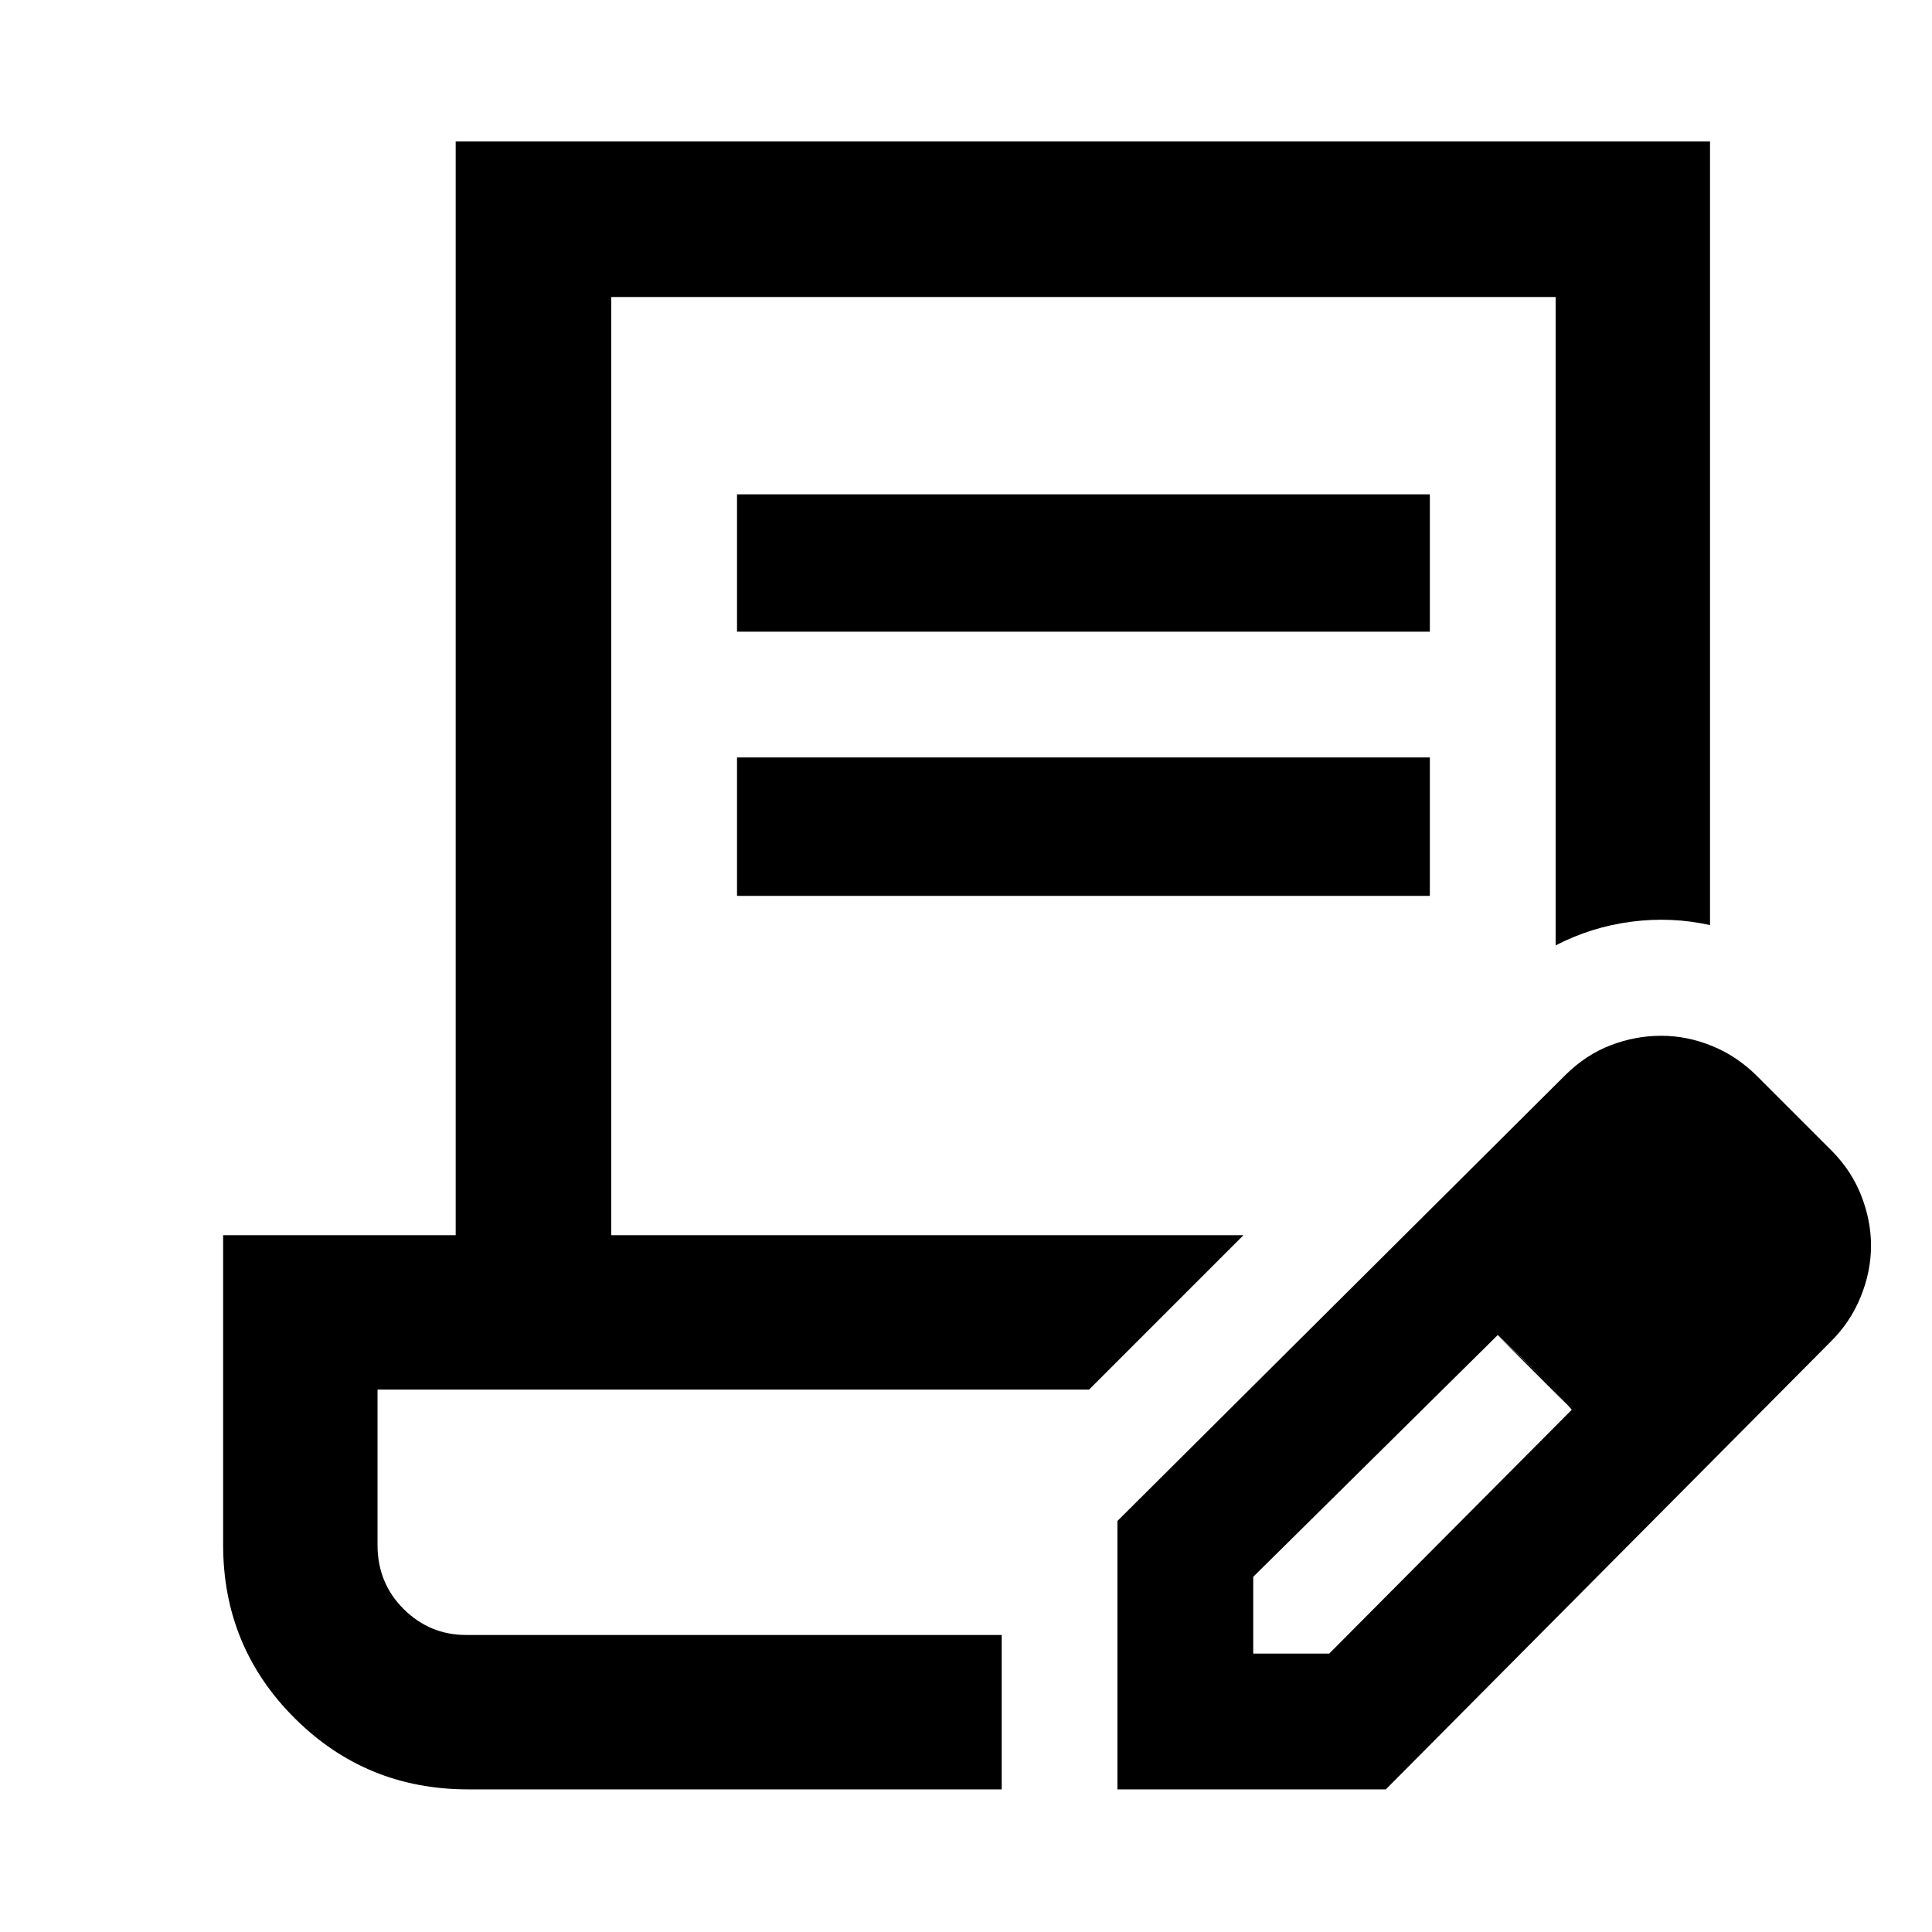 <svg xmlns="http://www.w3.org/2000/svg" height="48" viewBox="0 -960 960 960" width="48"><path d="M366.22-646.13v-68.24h344.26v68.24H366.22Zm0 131.3v-68.8h344.26v68.8H366.22Zm131.52 367.24H187.59h310.15Zm0 76.72H232.59q-50.76 0-86.24-35.44-35.48-35.43-35.48-86.06v-153.87h115.56V-889.7H849.7v389.38q-19.15-4.28-39.04-1.7-19.88 2.58-37.68 11.78v-322.17H303.72v466.17h314.15l-76.72 76.72H187.59v77.15q0 19.03 13 31.91 13 12.87 31 12.87h266.15v76.72Zm57.5 0v-133.37L778-426q10.2-10 22.43-14.66 12.22-4.67 25.05-4.67 12.86 0 25.34 5.1 12.47 5.1 22.55 15.23l37 37q9.8 9.99 14.56 22.32 4.77 12.33 4.77 24.58 0 13.01-5.23 25.71-5.23 12.69-15.03 22.28L688.61-70.87H555.24Zm307.48-270.48-37-37 37 37Zm-240 203h37.76l120.54-121.17-17.88-19.07-18.89-18.06-121.53 120.17v38.13Zm140.3-140.3-19-18 37 37-18-19Z"/></svg>